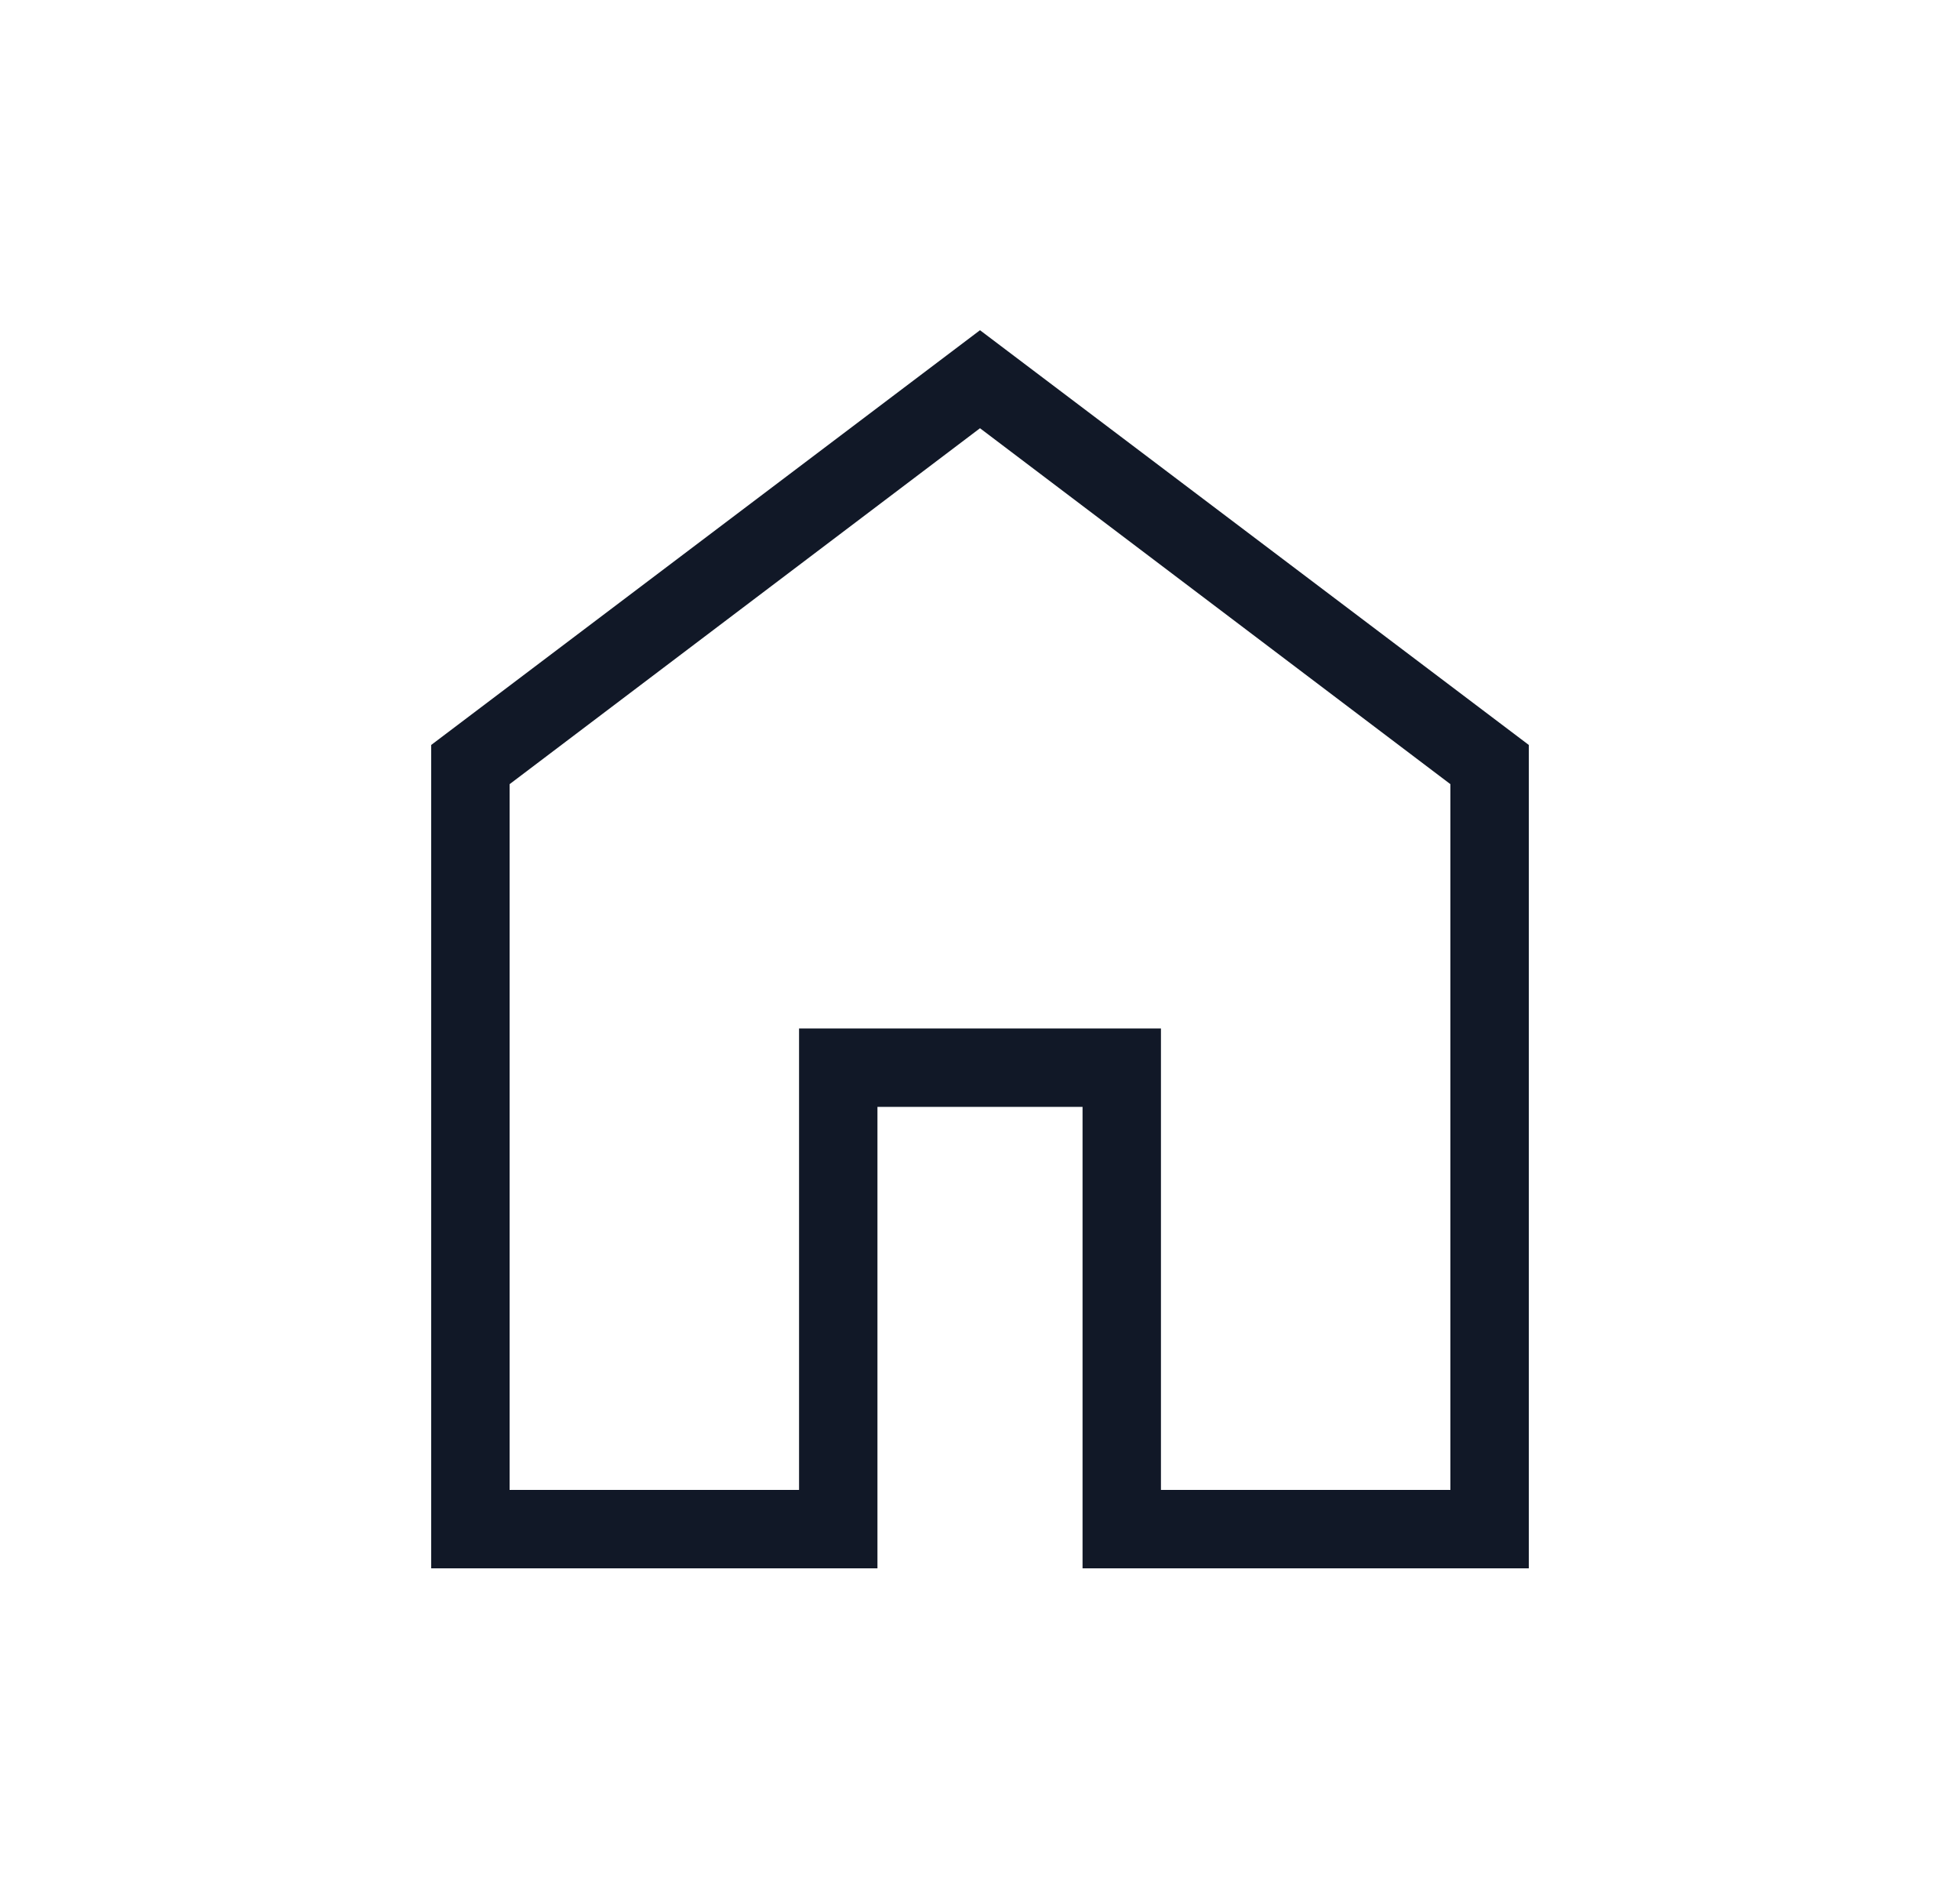 <svg width="25" height="24" viewBox="0 0 25 24" fill="none" xmlns="http://www.w3.org/2000/svg">
<mask id="mask0_2008_393" style="mask-type:alpha" maskUnits="userSpaceOnUse" x="0" y="0" width="25" height="24">
<rect x="0.5" width="24" height="24" fill="#D9D9D9"/>
</mask>
<g mask="url(#mask0_2008_393)">
<path d="M6.5 19H10.192V13.115H14.808V19H18.5V10L12.5 5.461L6.5 10V19ZM5.5 20V9.5L12.5 4.211L19.5 9.5V20H13.808V14.115H11.192V20H5.5Z" fill="#111827"/>
</g>
</svg>
